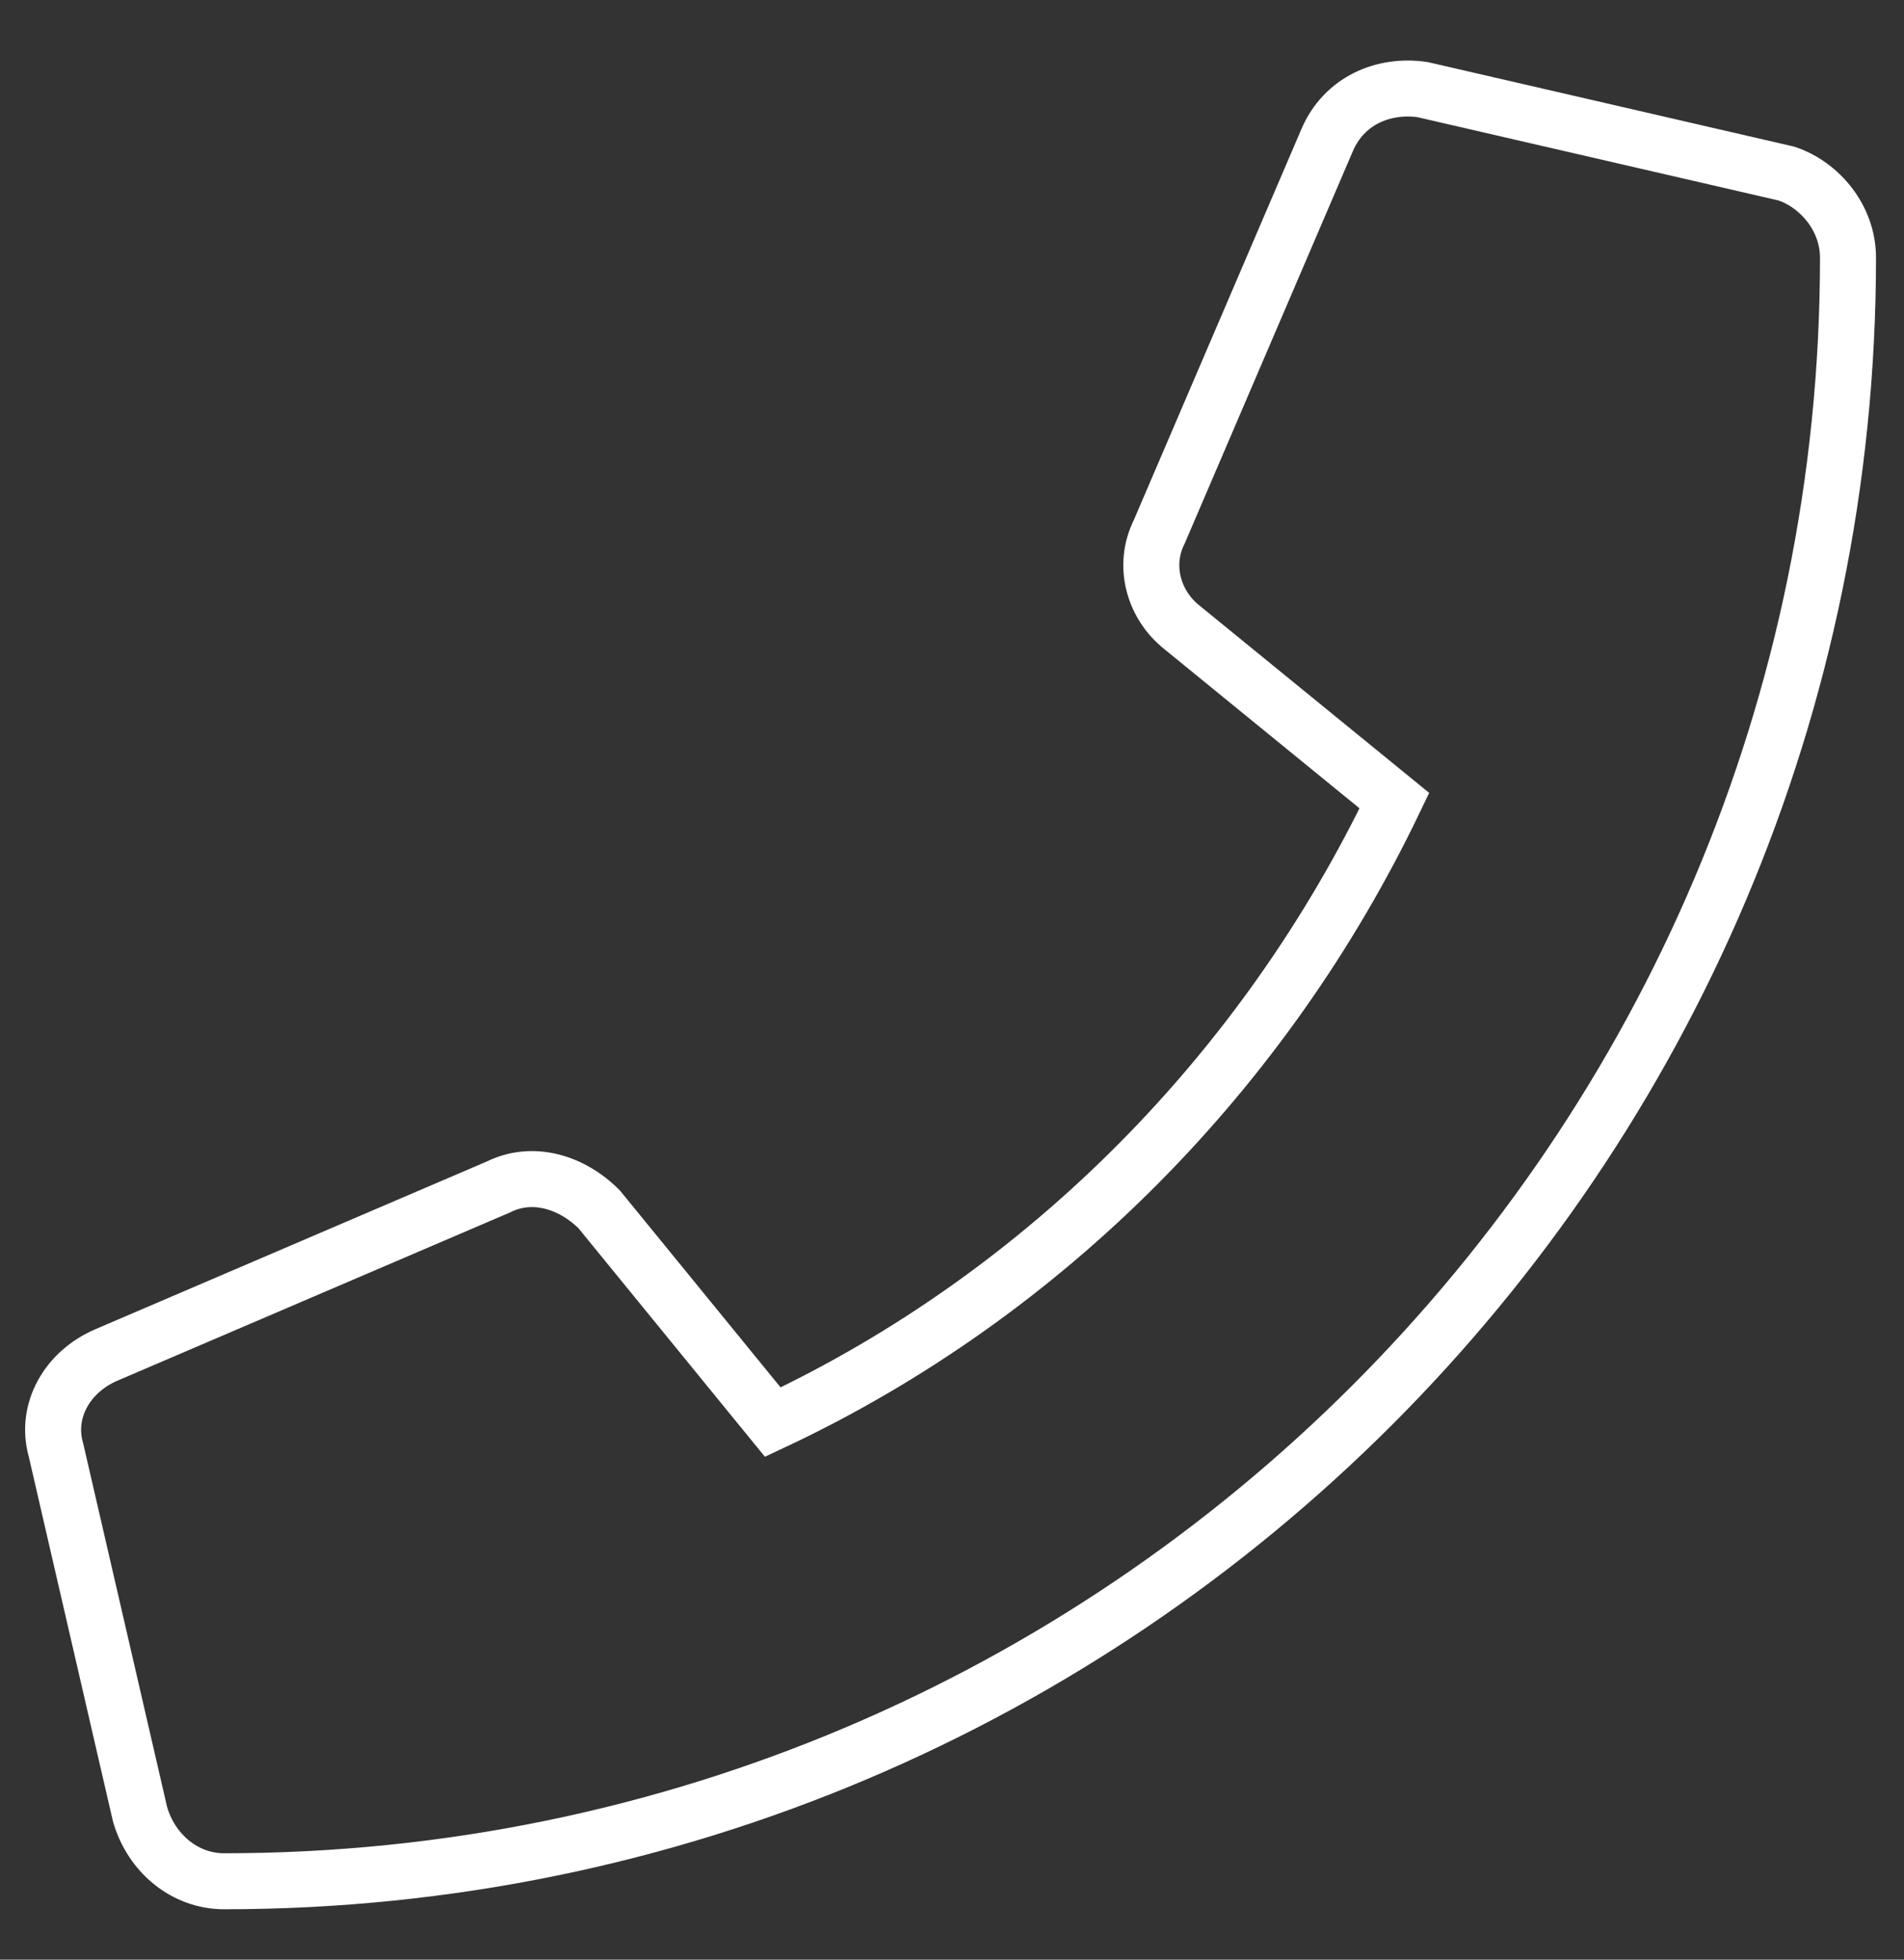<?xml version="1.0" encoding="utf-8"?>
<!-- Generator: Adobe Illustrator 23.0.2, SVG Export Plug-In . SVG Version: 6.00 Build 0)  -->
<svg version="1.1" id="Capa_1" xmlns="http://www.w3.org/2000/svg" xmlns:xlink="http://www.w3.org/1999/xlink" x="0px" y="0px"
	 viewBox="0 0 34 35" style="enable-background:new 0 0 34 35;" xml:space="preserve">
<rect x="0" y="0" width="34" height="35" fill="#333333" stroke="none"/>
<style type="text/css">
	.st0{fill:none;stroke:#FFFFFF;stroke-miterlimit:10;}
</style>
<g>
	<path class="st0" d="M33,4.6c0,16-13,29-29,29c-0.7,0-1.3-0.5-1.5-1.2L1,25.9c-0.2-0.7,0.2-1.4,0.9-1.7l7-3
		c0.6-0.3,1.3-0.1,1.8,0.4l3.1,3.8c4.9-2.3,8.8-6.3,11.1-11.1l-3.8-3.1c-0.5-0.4-0.7-1.1-0.4-1.7l3-7c0.3-0.7,1-1,1.7-0.9l6.5,1.5
		C32.5,3.3,33,3.9,33,4.6z"/>
</g>
</svg>

